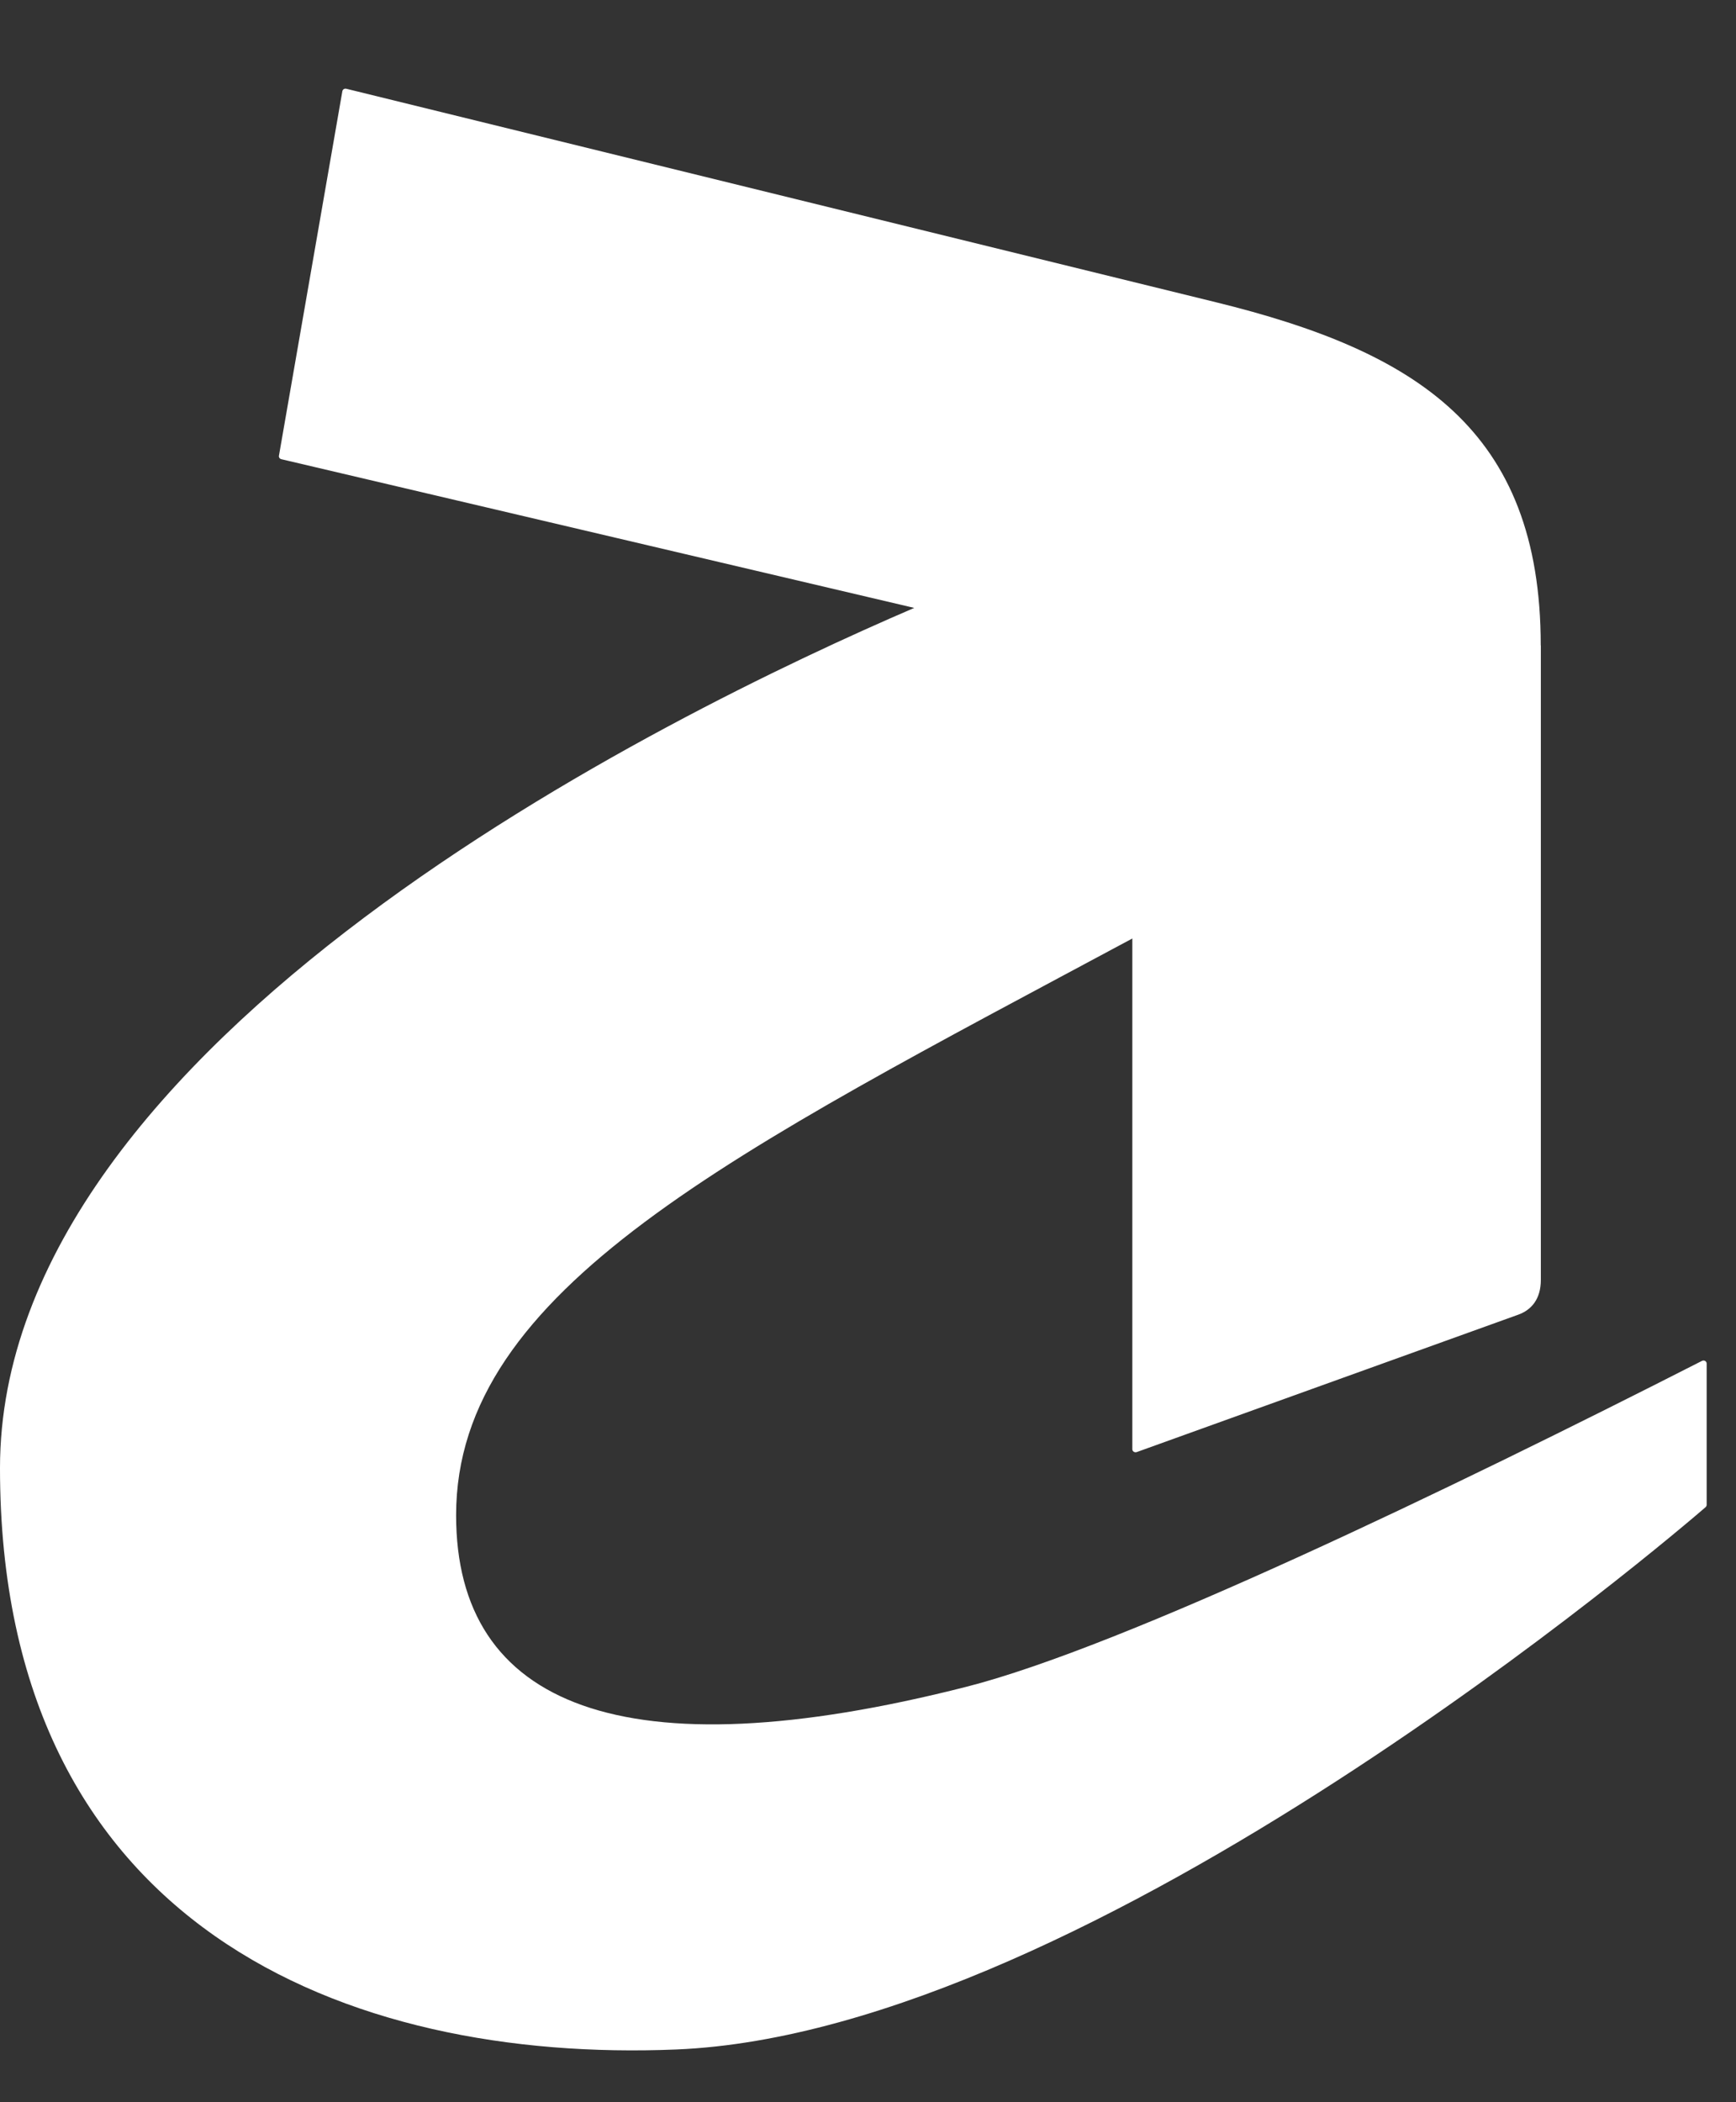 <?xml version="1.0" encoding="UTF-8"?>
<svg fill="none" viewBox="0 0 19 23" xmlns="http://www.w3.org/2000/svg">
<rect x="0" y="0" width="19" height="23" fill="#333333" stroke="none"/>
<path d="m16.864 7.062v6.941c0 0.212-0.105 0.33-0.248 0.381-1.037 0.374-4.175 1.503-4.175 1.503-0.023 0.008-0.048-0.008-0.048-0.031v-5.588c-4.37 2.344-7.401 3.83-7.401 6.31 0 2.087 1.827 2.834 5.588 1.876 1.713-0.437 5.298-2.165 8.048-3.565 0.024-0.012 0.051 0.005 0.051 0.029v1.546c0 0.009-0.004 0.018-0.011 0.025-0.303 0.262-6.706 5.747-11.267 5.934-3.595 0.148-7.401-1.337-7.401-6.361 0-4.679 7.298-8.248 10.006-9.411l-6.927-1.627c-0.018-0.004-0.029-0.021-0.026-0.038l0.694-3.988c0.003-0.019 0.023-0.032 0.043-0.027 0.534 0.131 6.604 1.62 9.519 2.336 2.186 0.537 3.554 1.387 3.554 3.756v-9.4e-4z" fill="#fff"/>
</svg>
